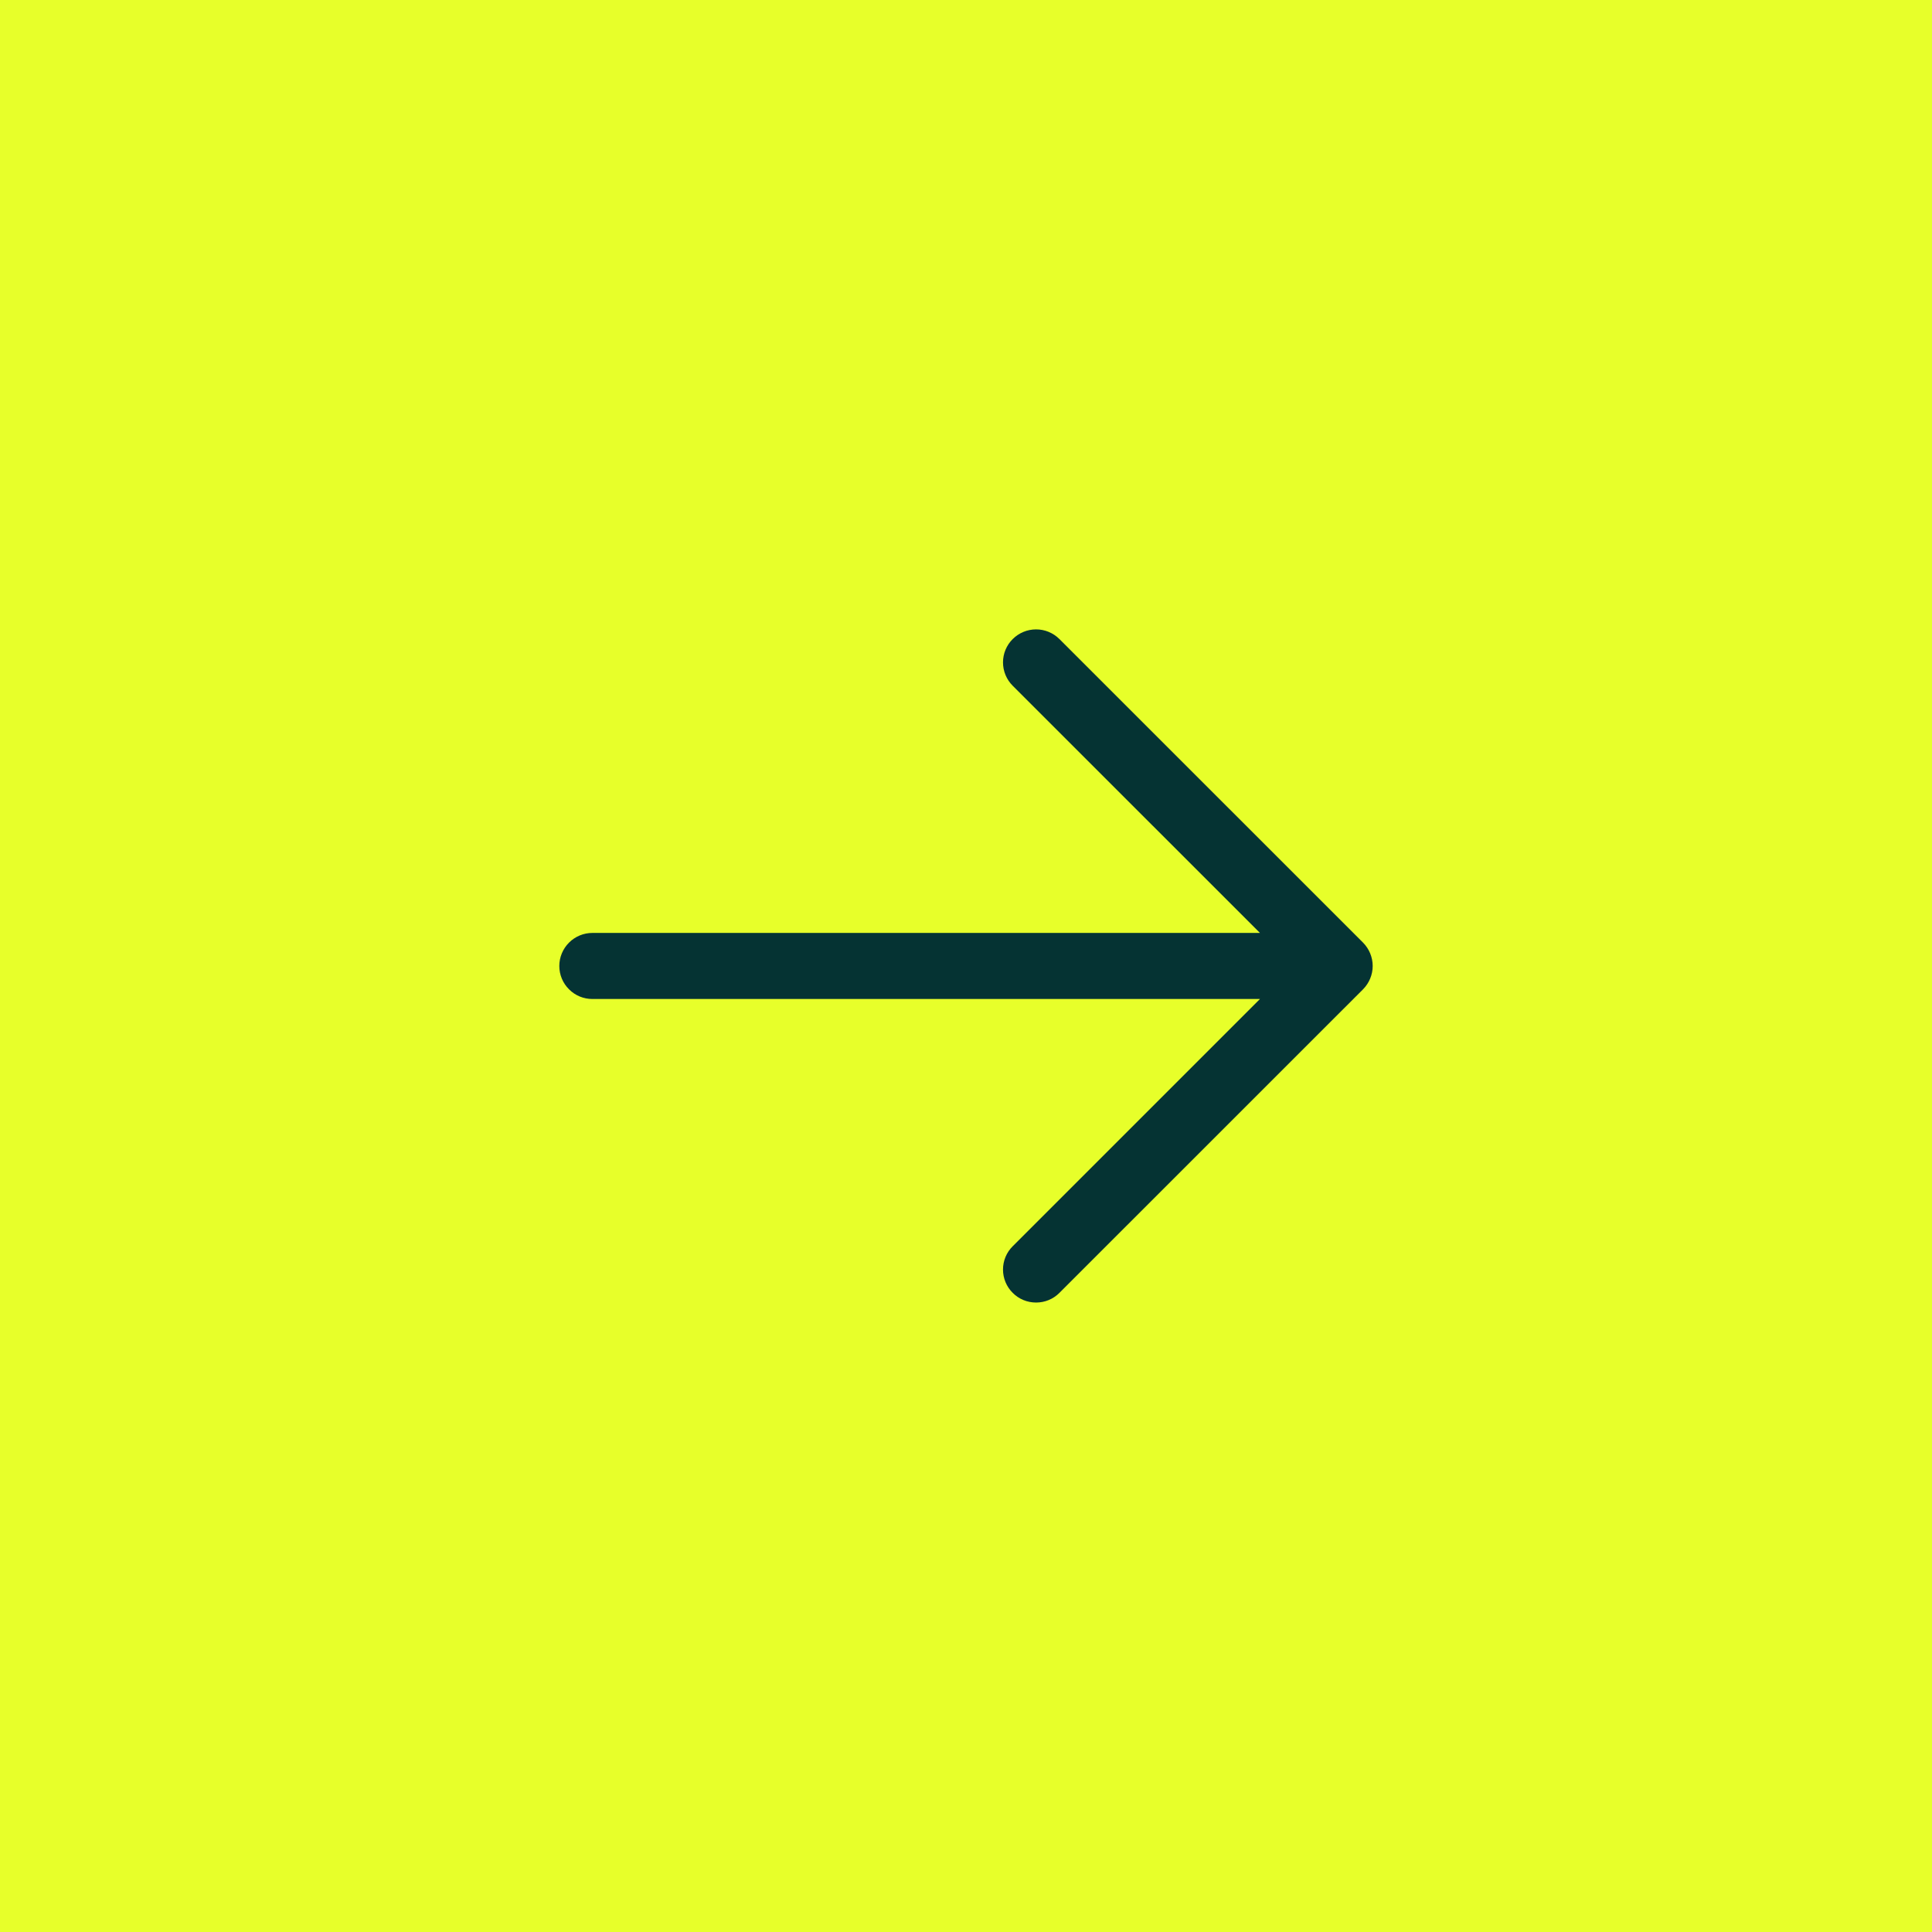 <svg width="26" height="26" viewBox="0 0 26 26" fill="none" xmlns="http://www.w3.org/2000/svg">
<rect width="26" height="26" fill="#E7FF2A"/>
<path d="M18.343 13.314L14.257 17.399C14.174 17.483 14.061 17.529 13.943 17.529C13.825 17.529 13.712 17.483 13.629 17.399C13.545 17.316 13.498 17.203 13.498 17.085C13.498 16.967 13.545 16.854 13.629 16.771L16.956 13.444L7.972 13.444C7.854 13.444 7.741 13.398 7.658 13.314C7.574 13.231 7.527 13.118 7.527 13C7.527 12.882 7.574 12.769 7.658 12.685C7.741 12.602 7.854 12.555 7.972 12.555L16.956 12.555L13.629 9.229C13.545 9.145 13.498 9.032 13.498 8.914C13.498 8.796 13.545 8.683 13.629 8.6C13.712 8.517 13.825 8.47 13.943 8.47C14.061 8.47 14.174 8.517 14.257 8.6L18.343 12.685C18.426 12.769 18.473 12.882 18.473 13C18.473 13.117 18.426 13.23 18.343 13.314Z" fill="#053333"/>
</svg>
